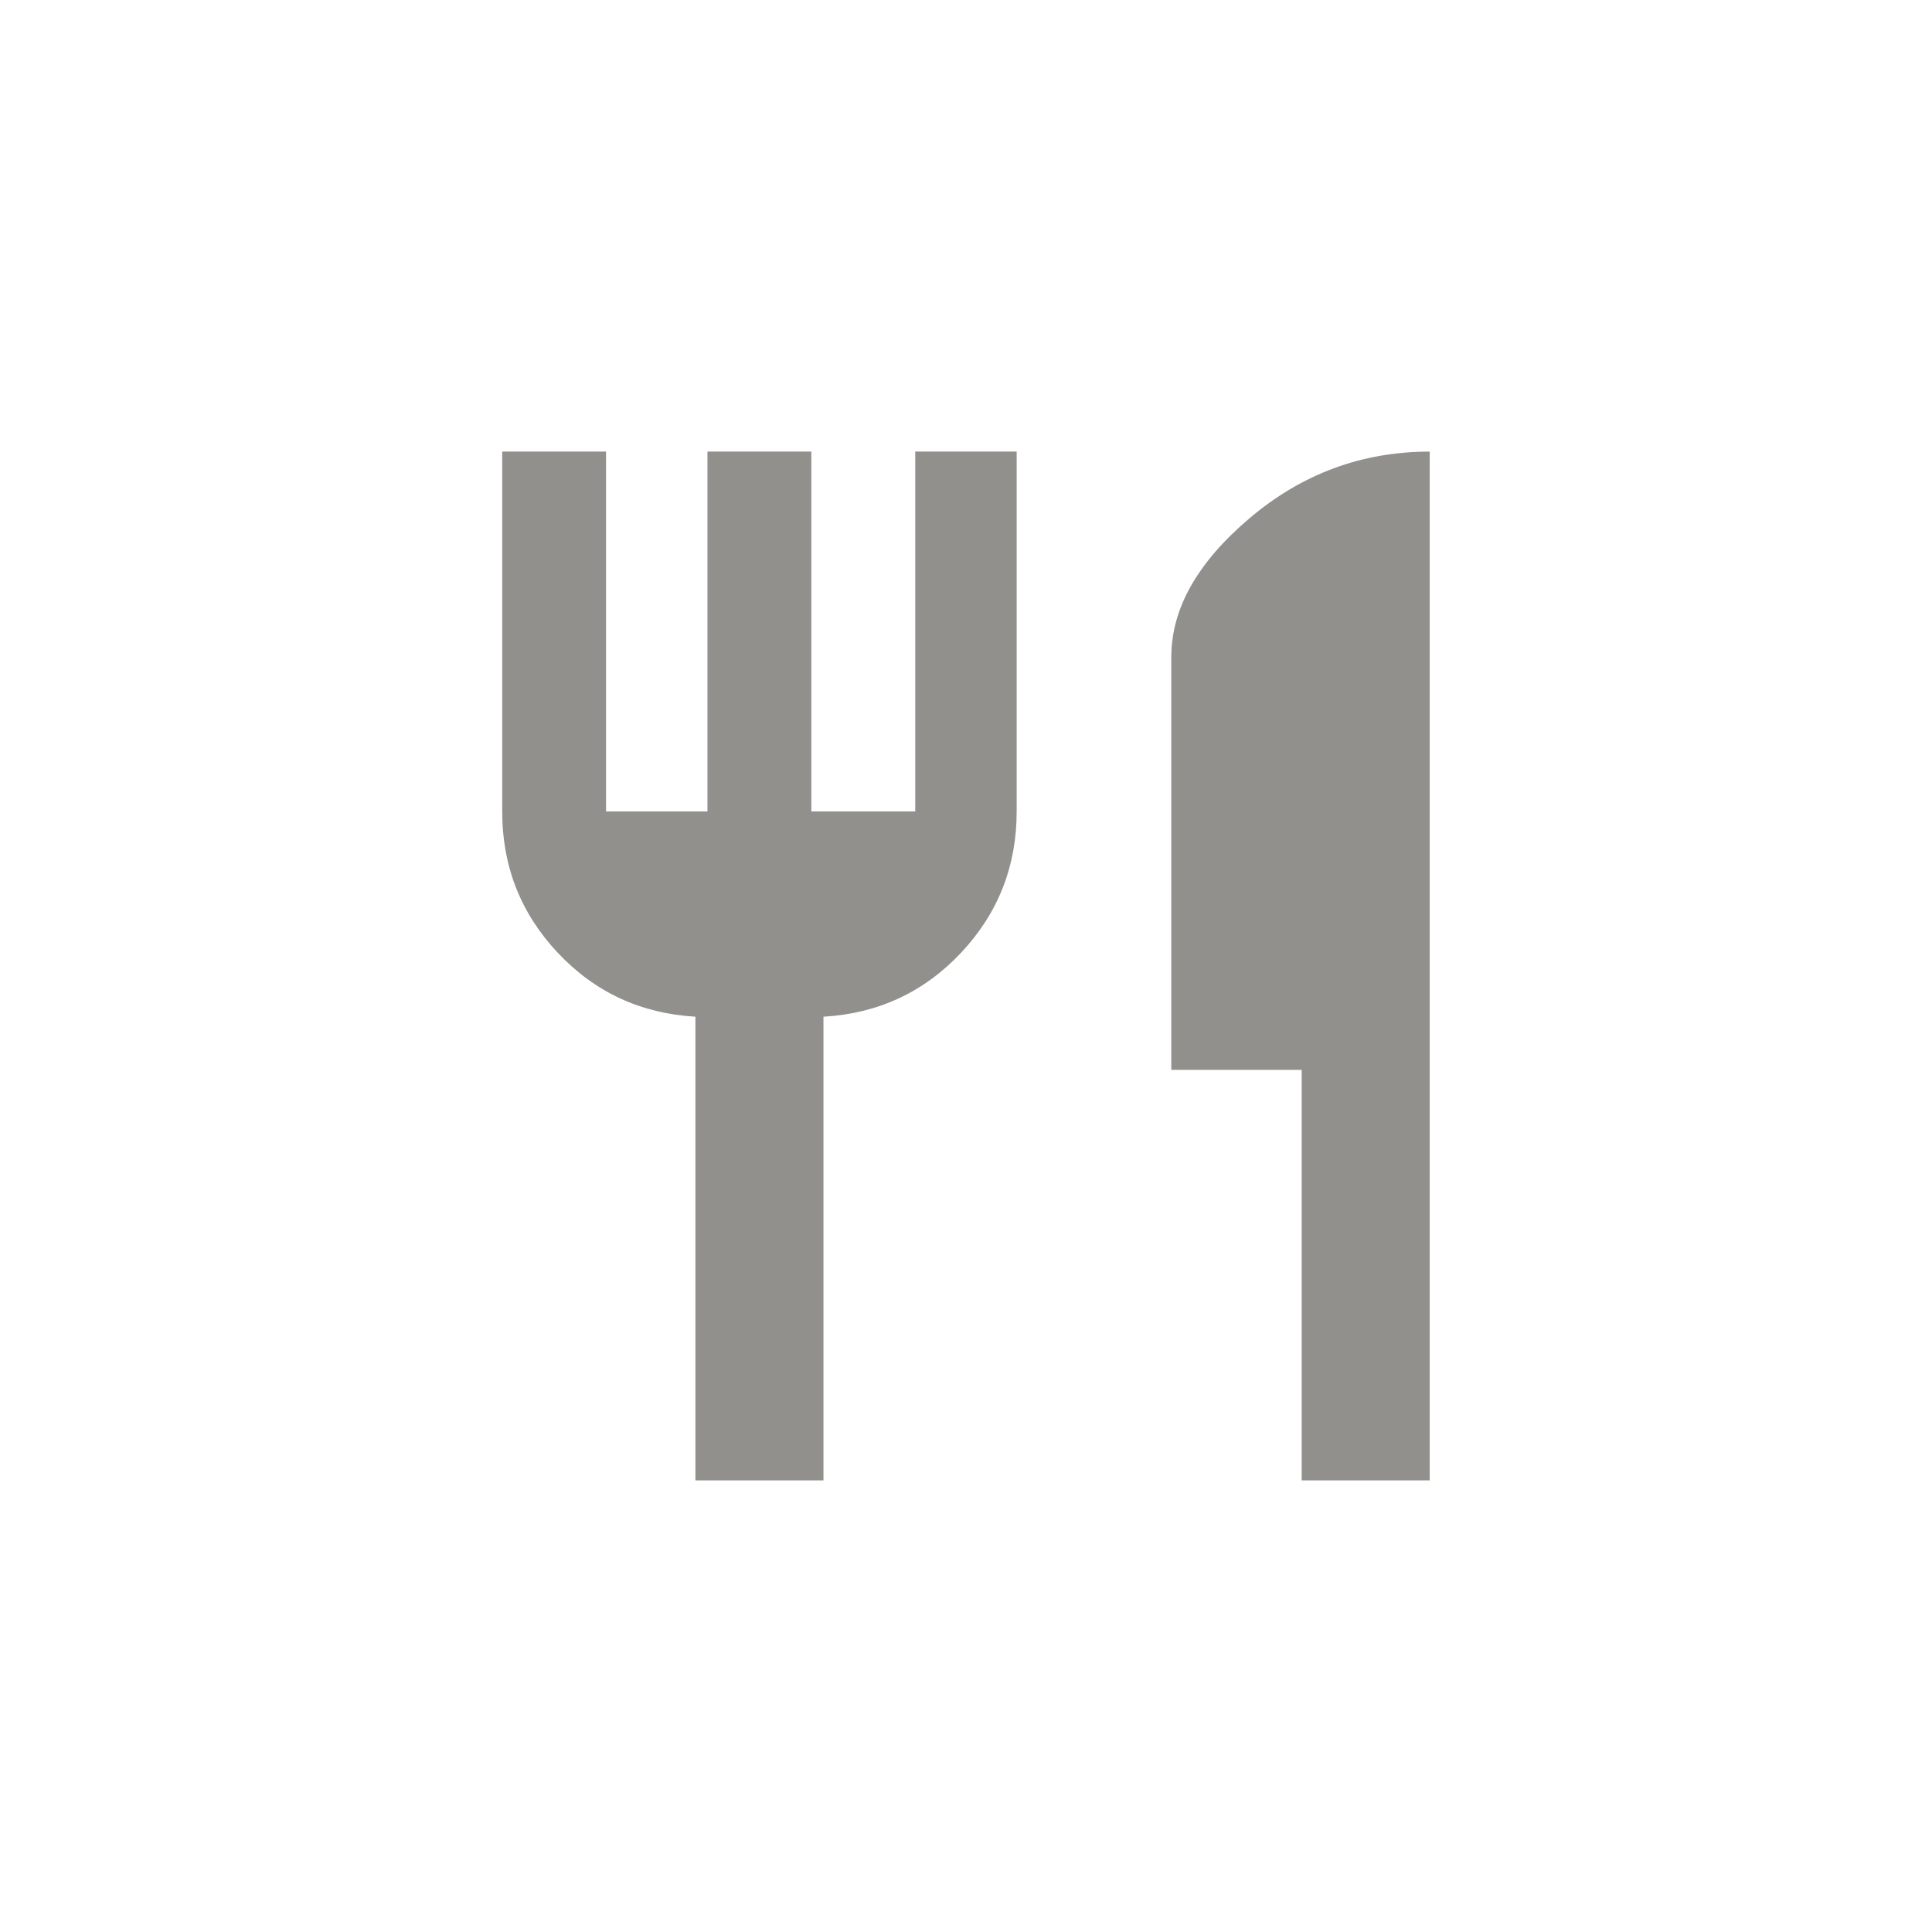 <!-- Generated by IcoMoon.io -->
<svg version="1.1" xmlns="http://www.w3.org/2000/svg" width="40" height="40" viewBox="0 0 40 40">
<title>mt-restaurant</title>
<path fill="#91908d" d="M24.251 13.6q0-1.5 1.625-2.875t3.725-1.375v21.3h-2.651v-8.5h-2.7v-8.551zM18.949 16.8v-7.451h2.1v7.451q0 1.7-1.151 2.925t-2.849 1.325v9.6h-2.651v-9.6q-1.7-0.1-2.851-1.325t-1.149-2.925v-7.451h2.149v7.451h2.1v-7.451h2.151v7.451h2.149z"></path>
</svg>

